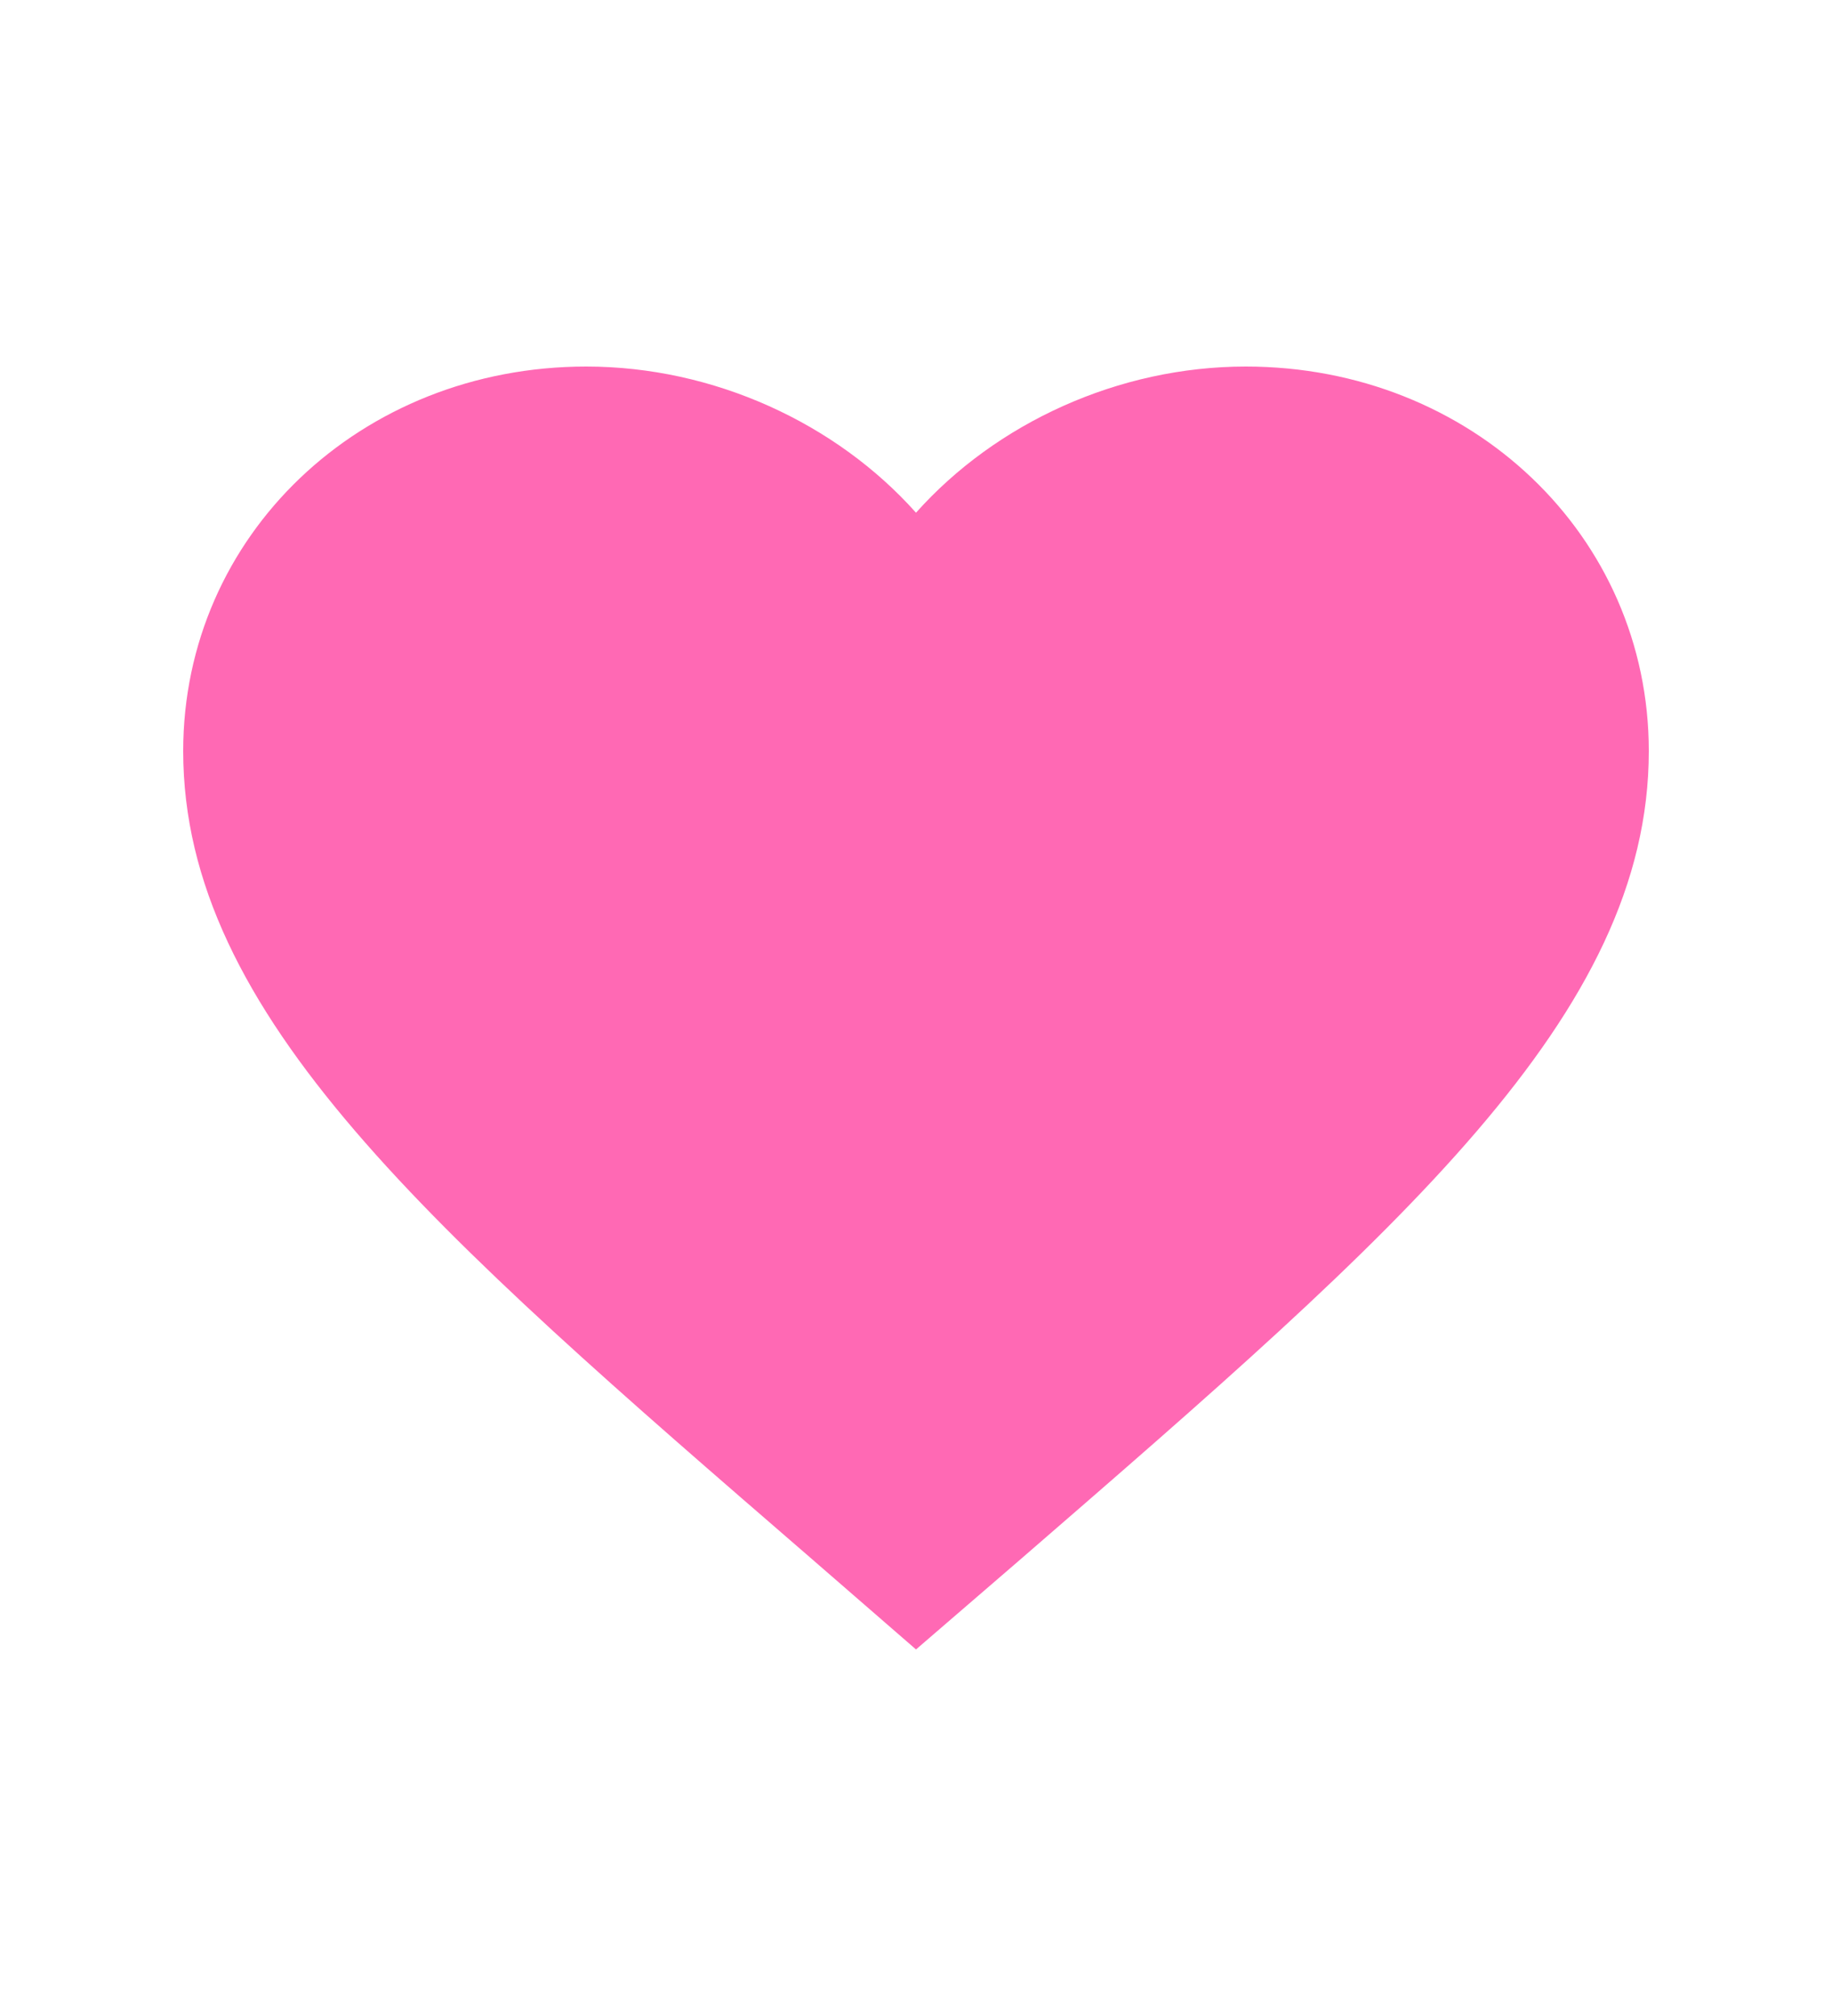 <svg width="20" height="22" viewBox="0 0 20 22" fill="none" xmlns="http://www.w3.org/2000/svg">
<path d="M10 18L8.84 16.993C4.72 13.43 2 11.08 2 8.196C2 5.846 3.936 4 6.4 4C7.792 4 9.128 4.618 10 5.595C10.872 4.618 12.208 4 13.6 4C16.064 4 18 5.846 18 8.196C18 11.08 15.28 13.43 11.16 17L10 18Z" fill="#FF69B4"/>
</svg>
